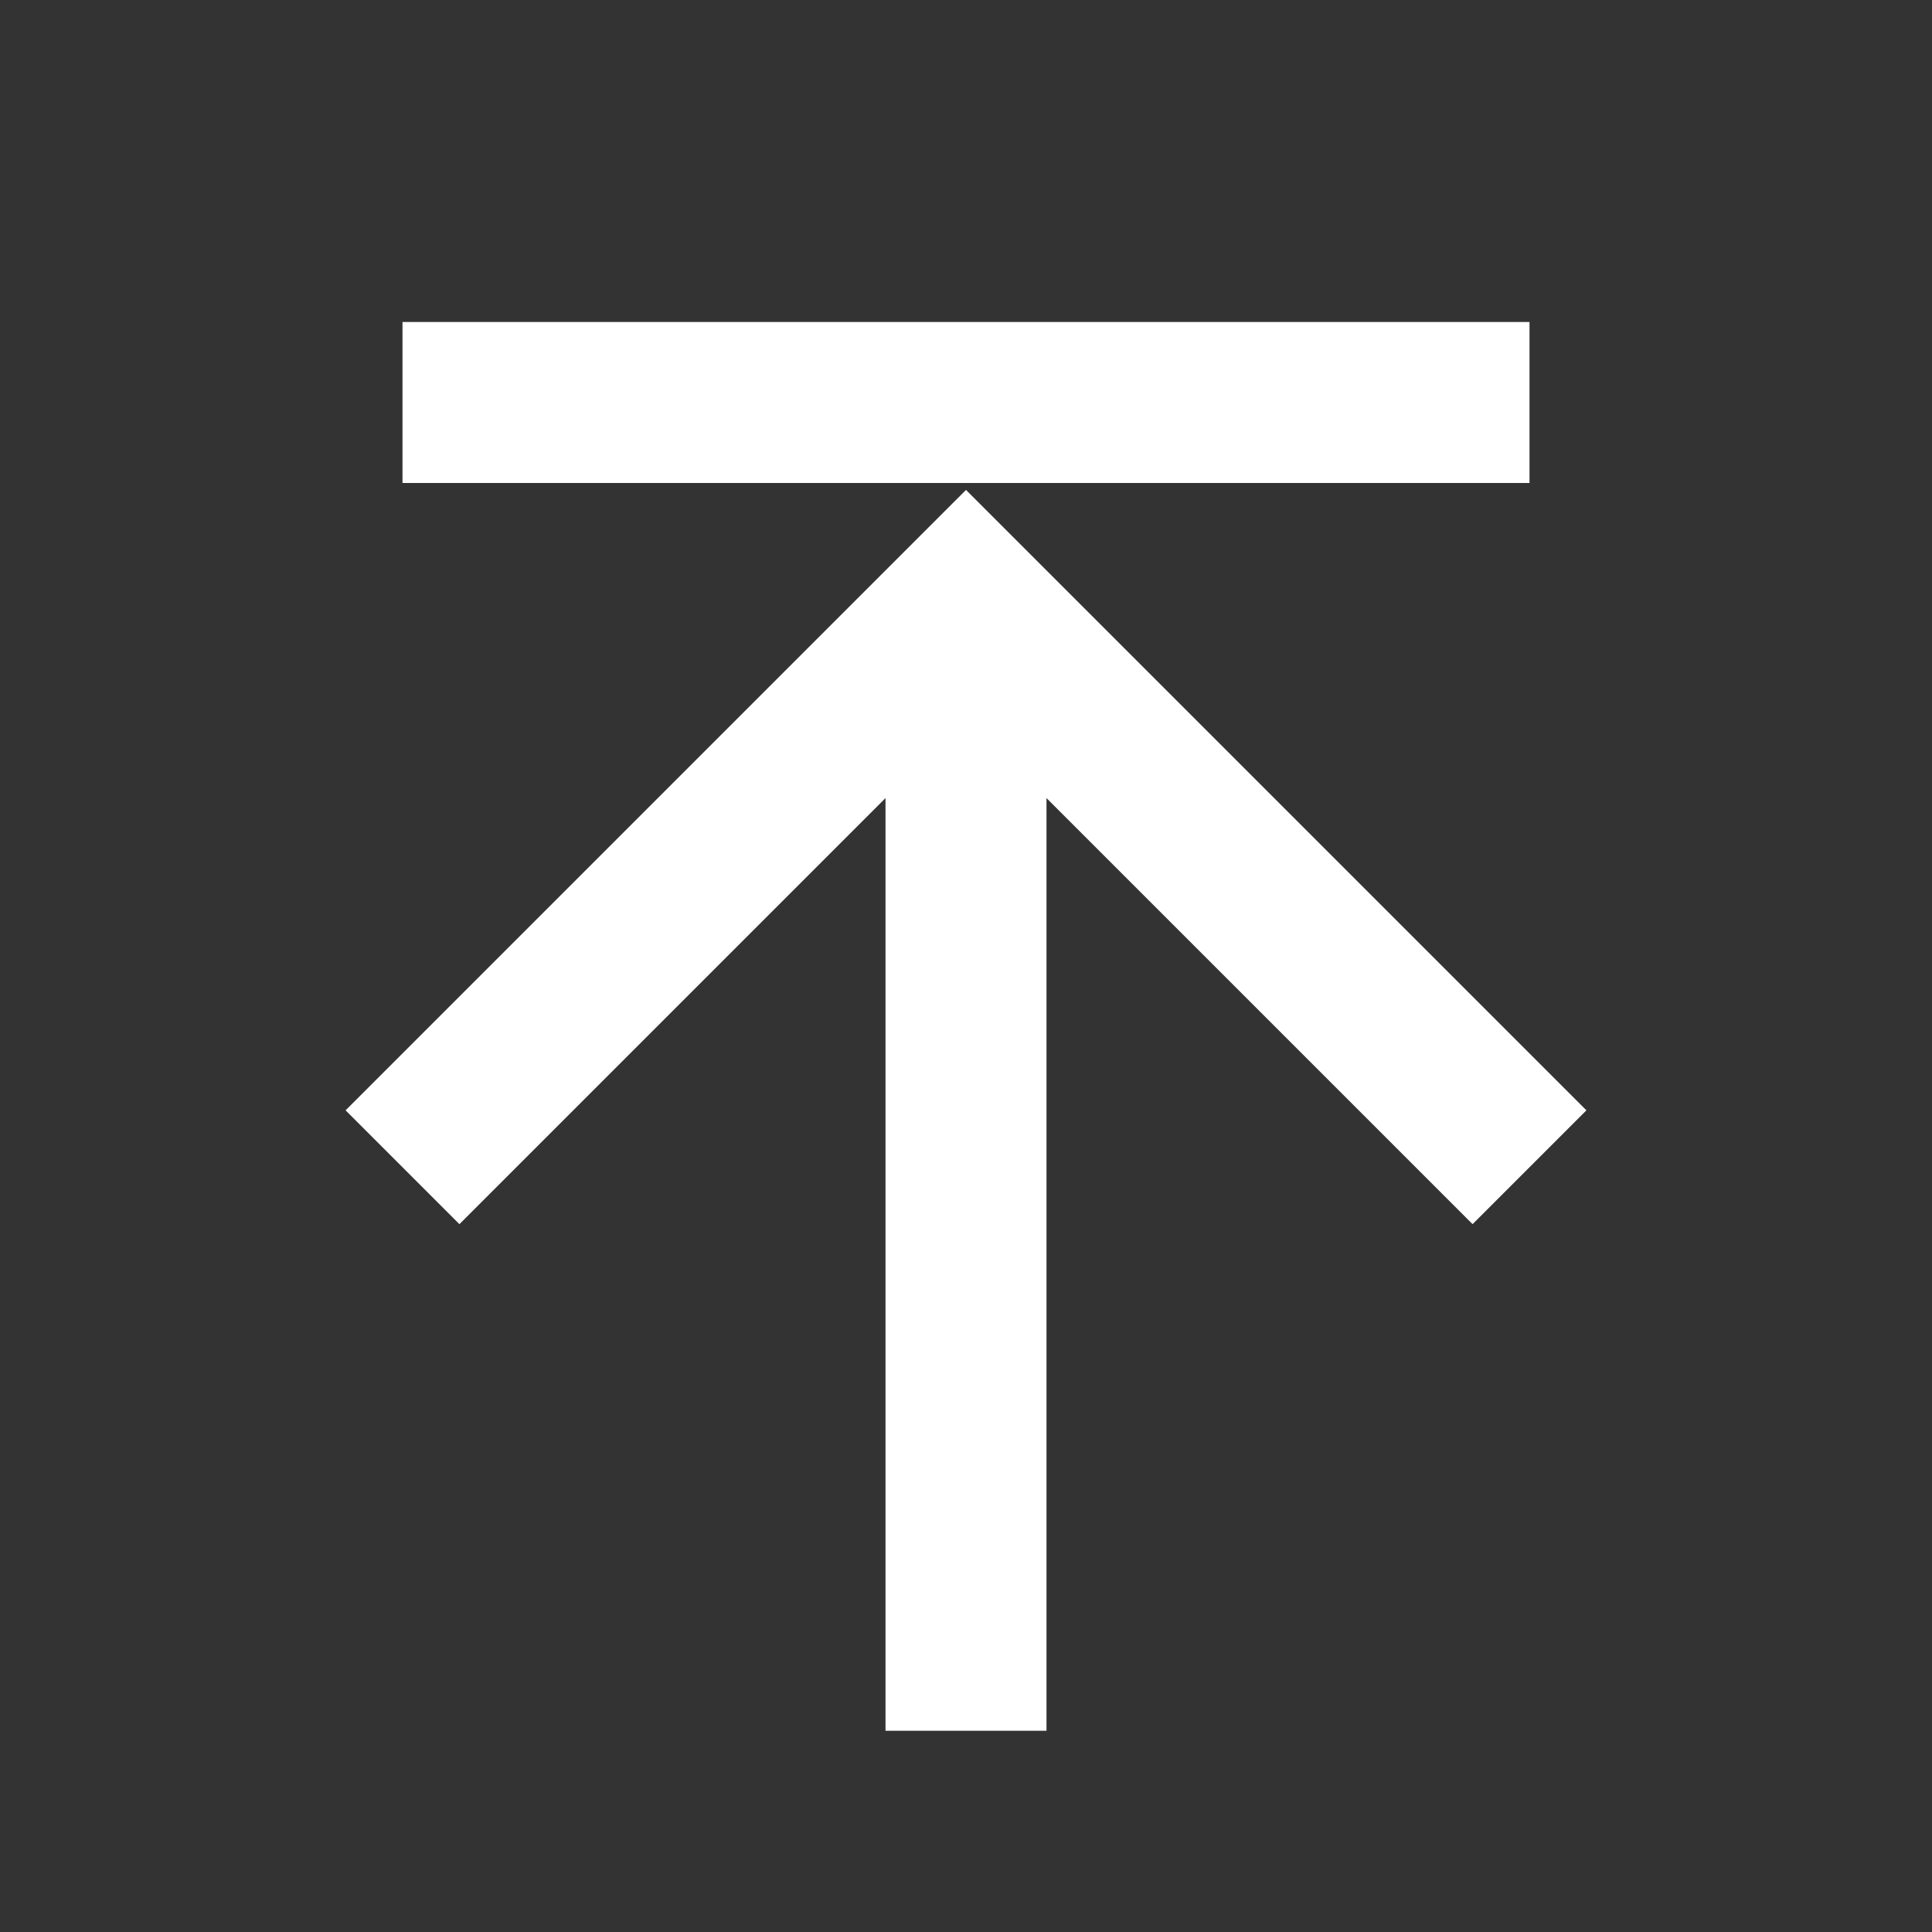 <svg viewBox="0 0 24 24" xmlns="http://www.w3.org/2000/svg">
<rect x="0" y="0" width="24" height="24" fill="#333333" stroke="none"/>
<path fill="#fff" d="M5 6H19V4H5V6Z"/>
<path fill="#fff" d="M12 6.086L19.707 13.793L18.293 15.207L13 9.914V21.5H11V9.914L5.707 15.207L4.293 13.793L12 6.086Z"/>
</svg>
